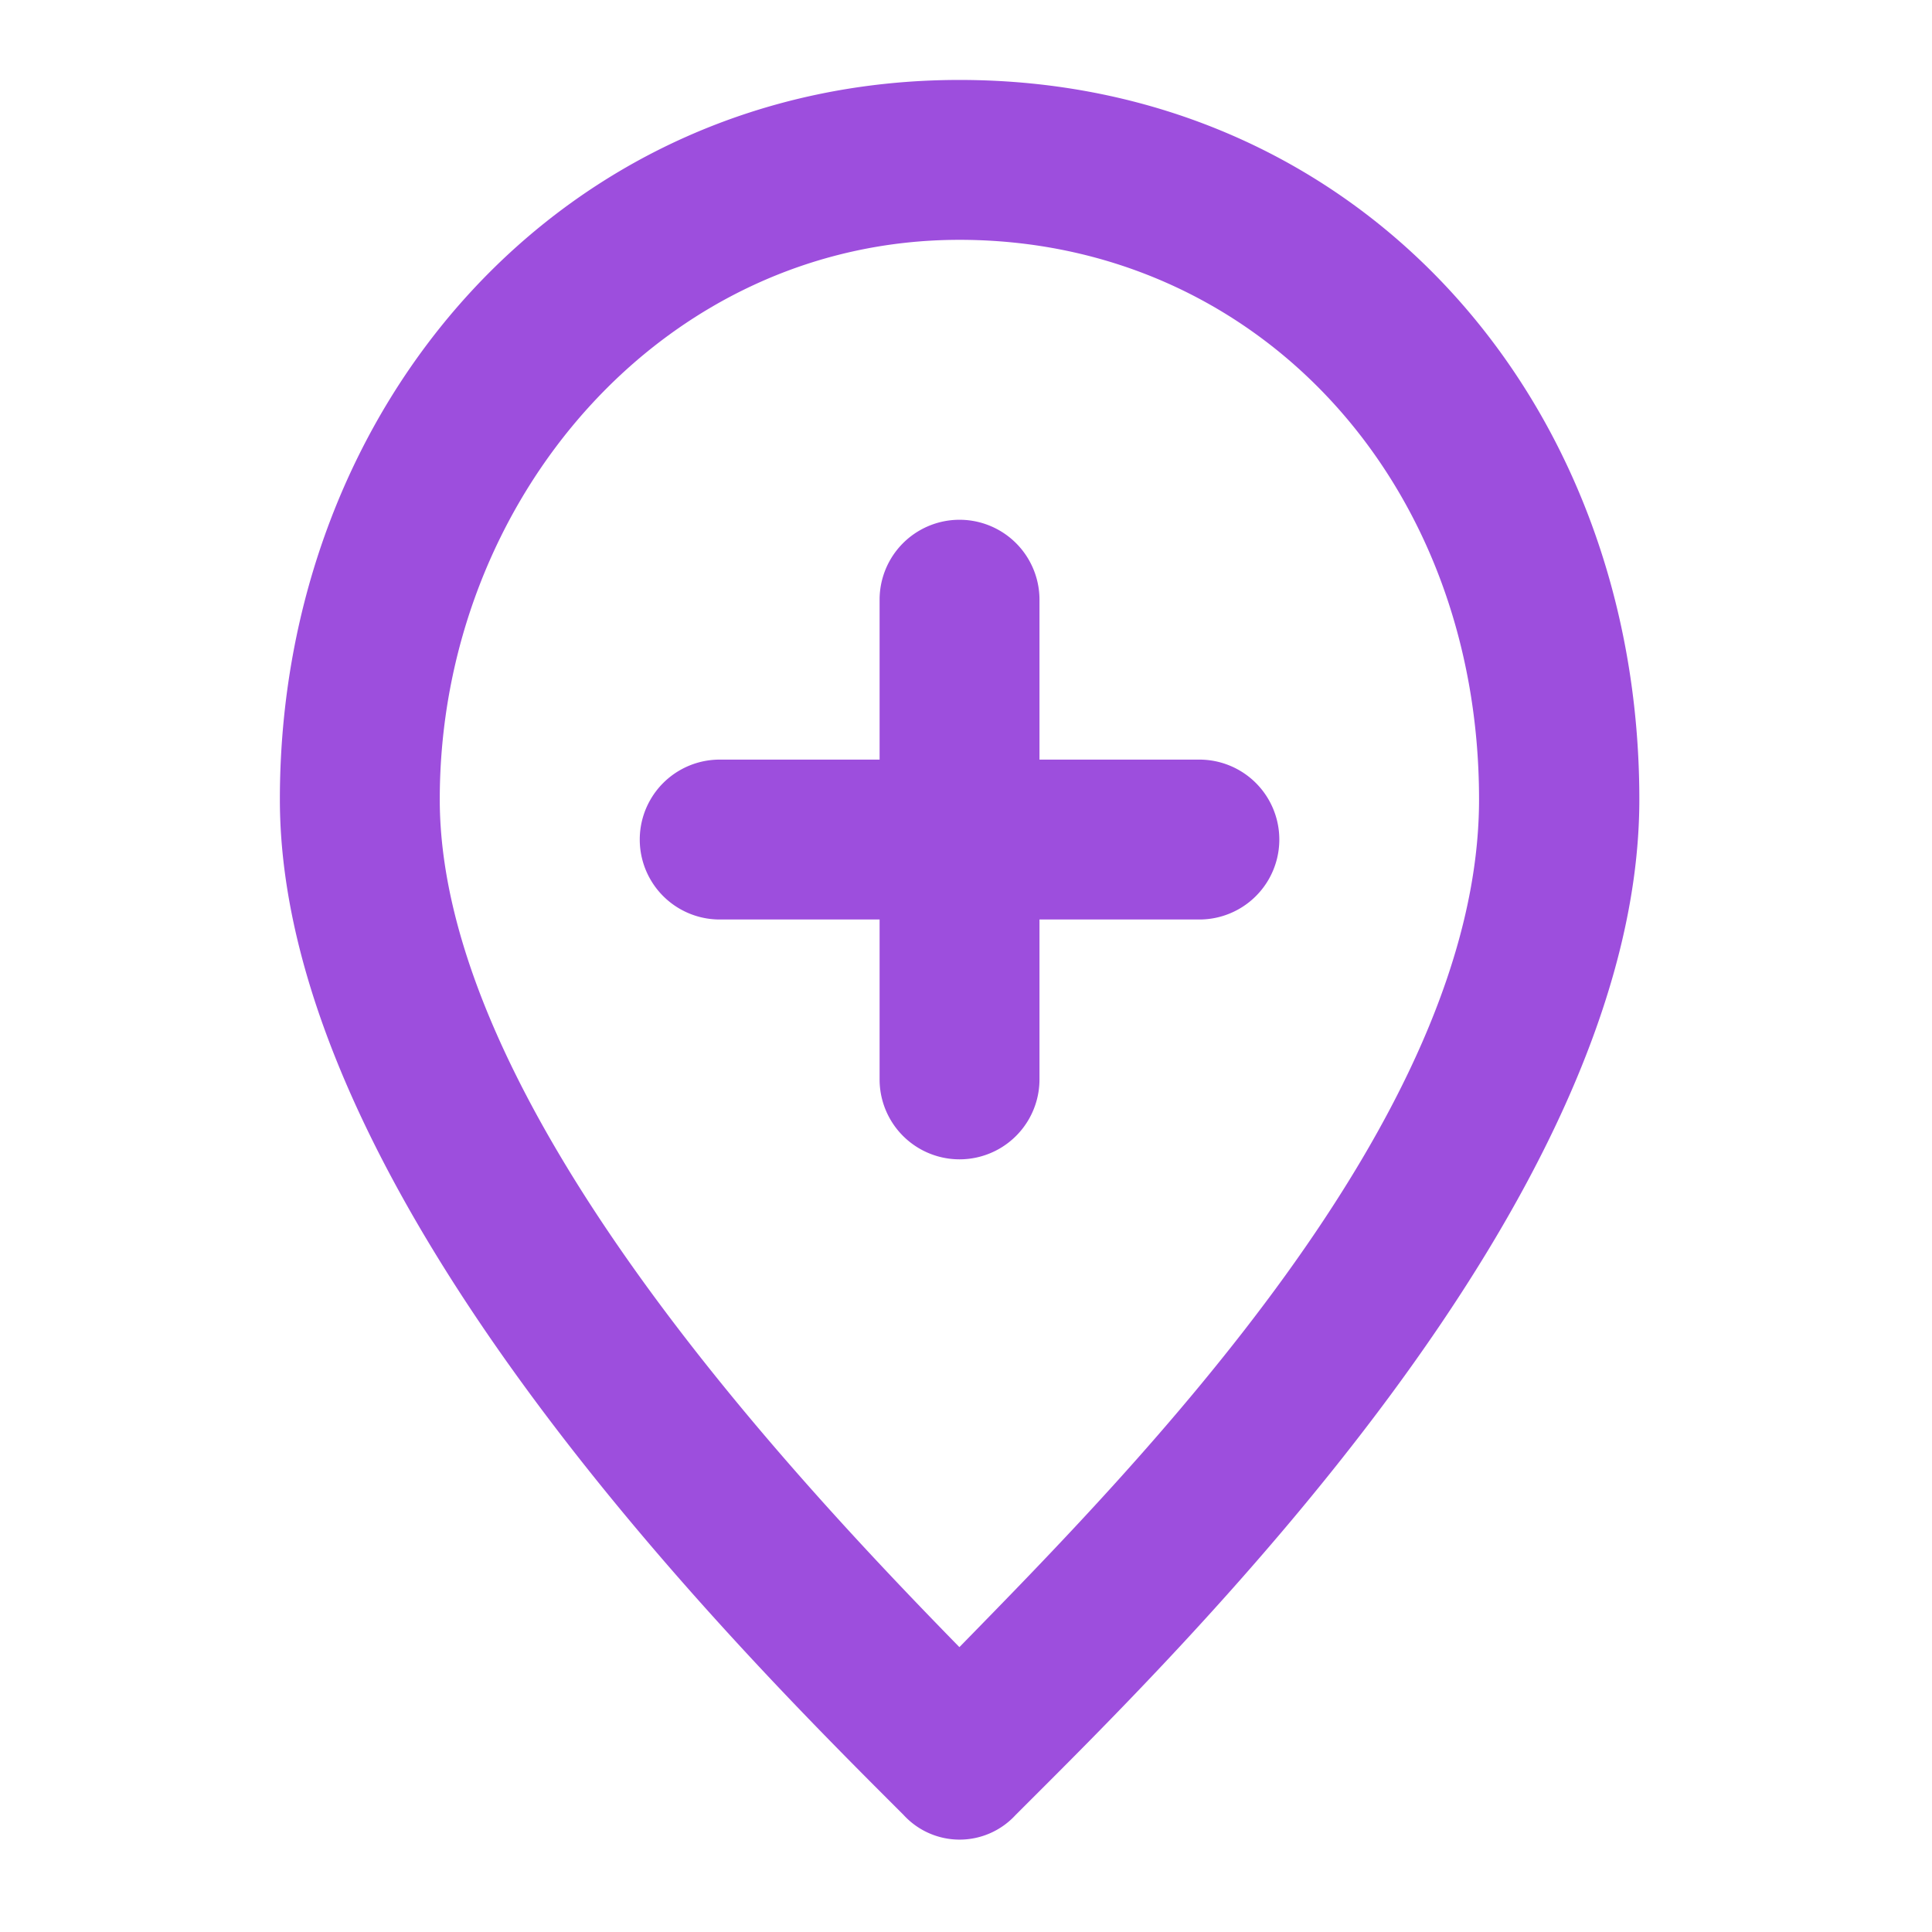 <svg id="Layer_2" data-name="Layer 2" xmlns="http://www.w3.org/2000/svg" width="29" height="29" viewBox="0 0 29 29">
  <g id="invisible_box" data-name="invisible box">
    <rect id="Rectangle_525" data-name="Rectangle 525" width="29" height="29" fill="none"/>
    <rect id="Rectangle_526" data-name="Rectangle 526" width="29" height="29" fill="none"/>
    <rect id="Rectangle_527" data-name="Rectangle 527" width="29" height="29" fill="none"/>
  </g>
  <g id="icons_Q2" data-name="icons Q2" transform="translate(4.201 1.2)">
    <path id="Path_62" data-name="Path 62" d="M17.2,4.4c4.441,0,7.8,3.6,7.8,8.4s-5.161,10.023-7.8,12.724C14.562,22.826,9.4,17.3,9.4,12.8s3.361-8.4,7.8-8.4m0-2.4C11.261,2,7,6.861,7,12.8s6.9,12.784,9.363,15.244a1.14,1.14,0,0,0,1.68,0c2.461-2.461,9.363-9.183,9.363-15.244S23.145,2,17.2,2Z" transform="translate(-7 -2)" fill="#9d4edd"/>
    <path id="Path_63" data-name="Path 63" d="M24.4,16.6H22V14.2a1.2,1.2,0,0,0-2.4,0v2.4H17.2a1.2,1.2,0,0,0,0,2.4h2.4v2.4a1.2,1.2,0,0,0,2.4,0V19h2.4a1.2,1.2,0,0,0,0-2.4Z" transform="translate(-10.598 -6.398)" fill="#9d4edd"/>
  </g>
</svg>
